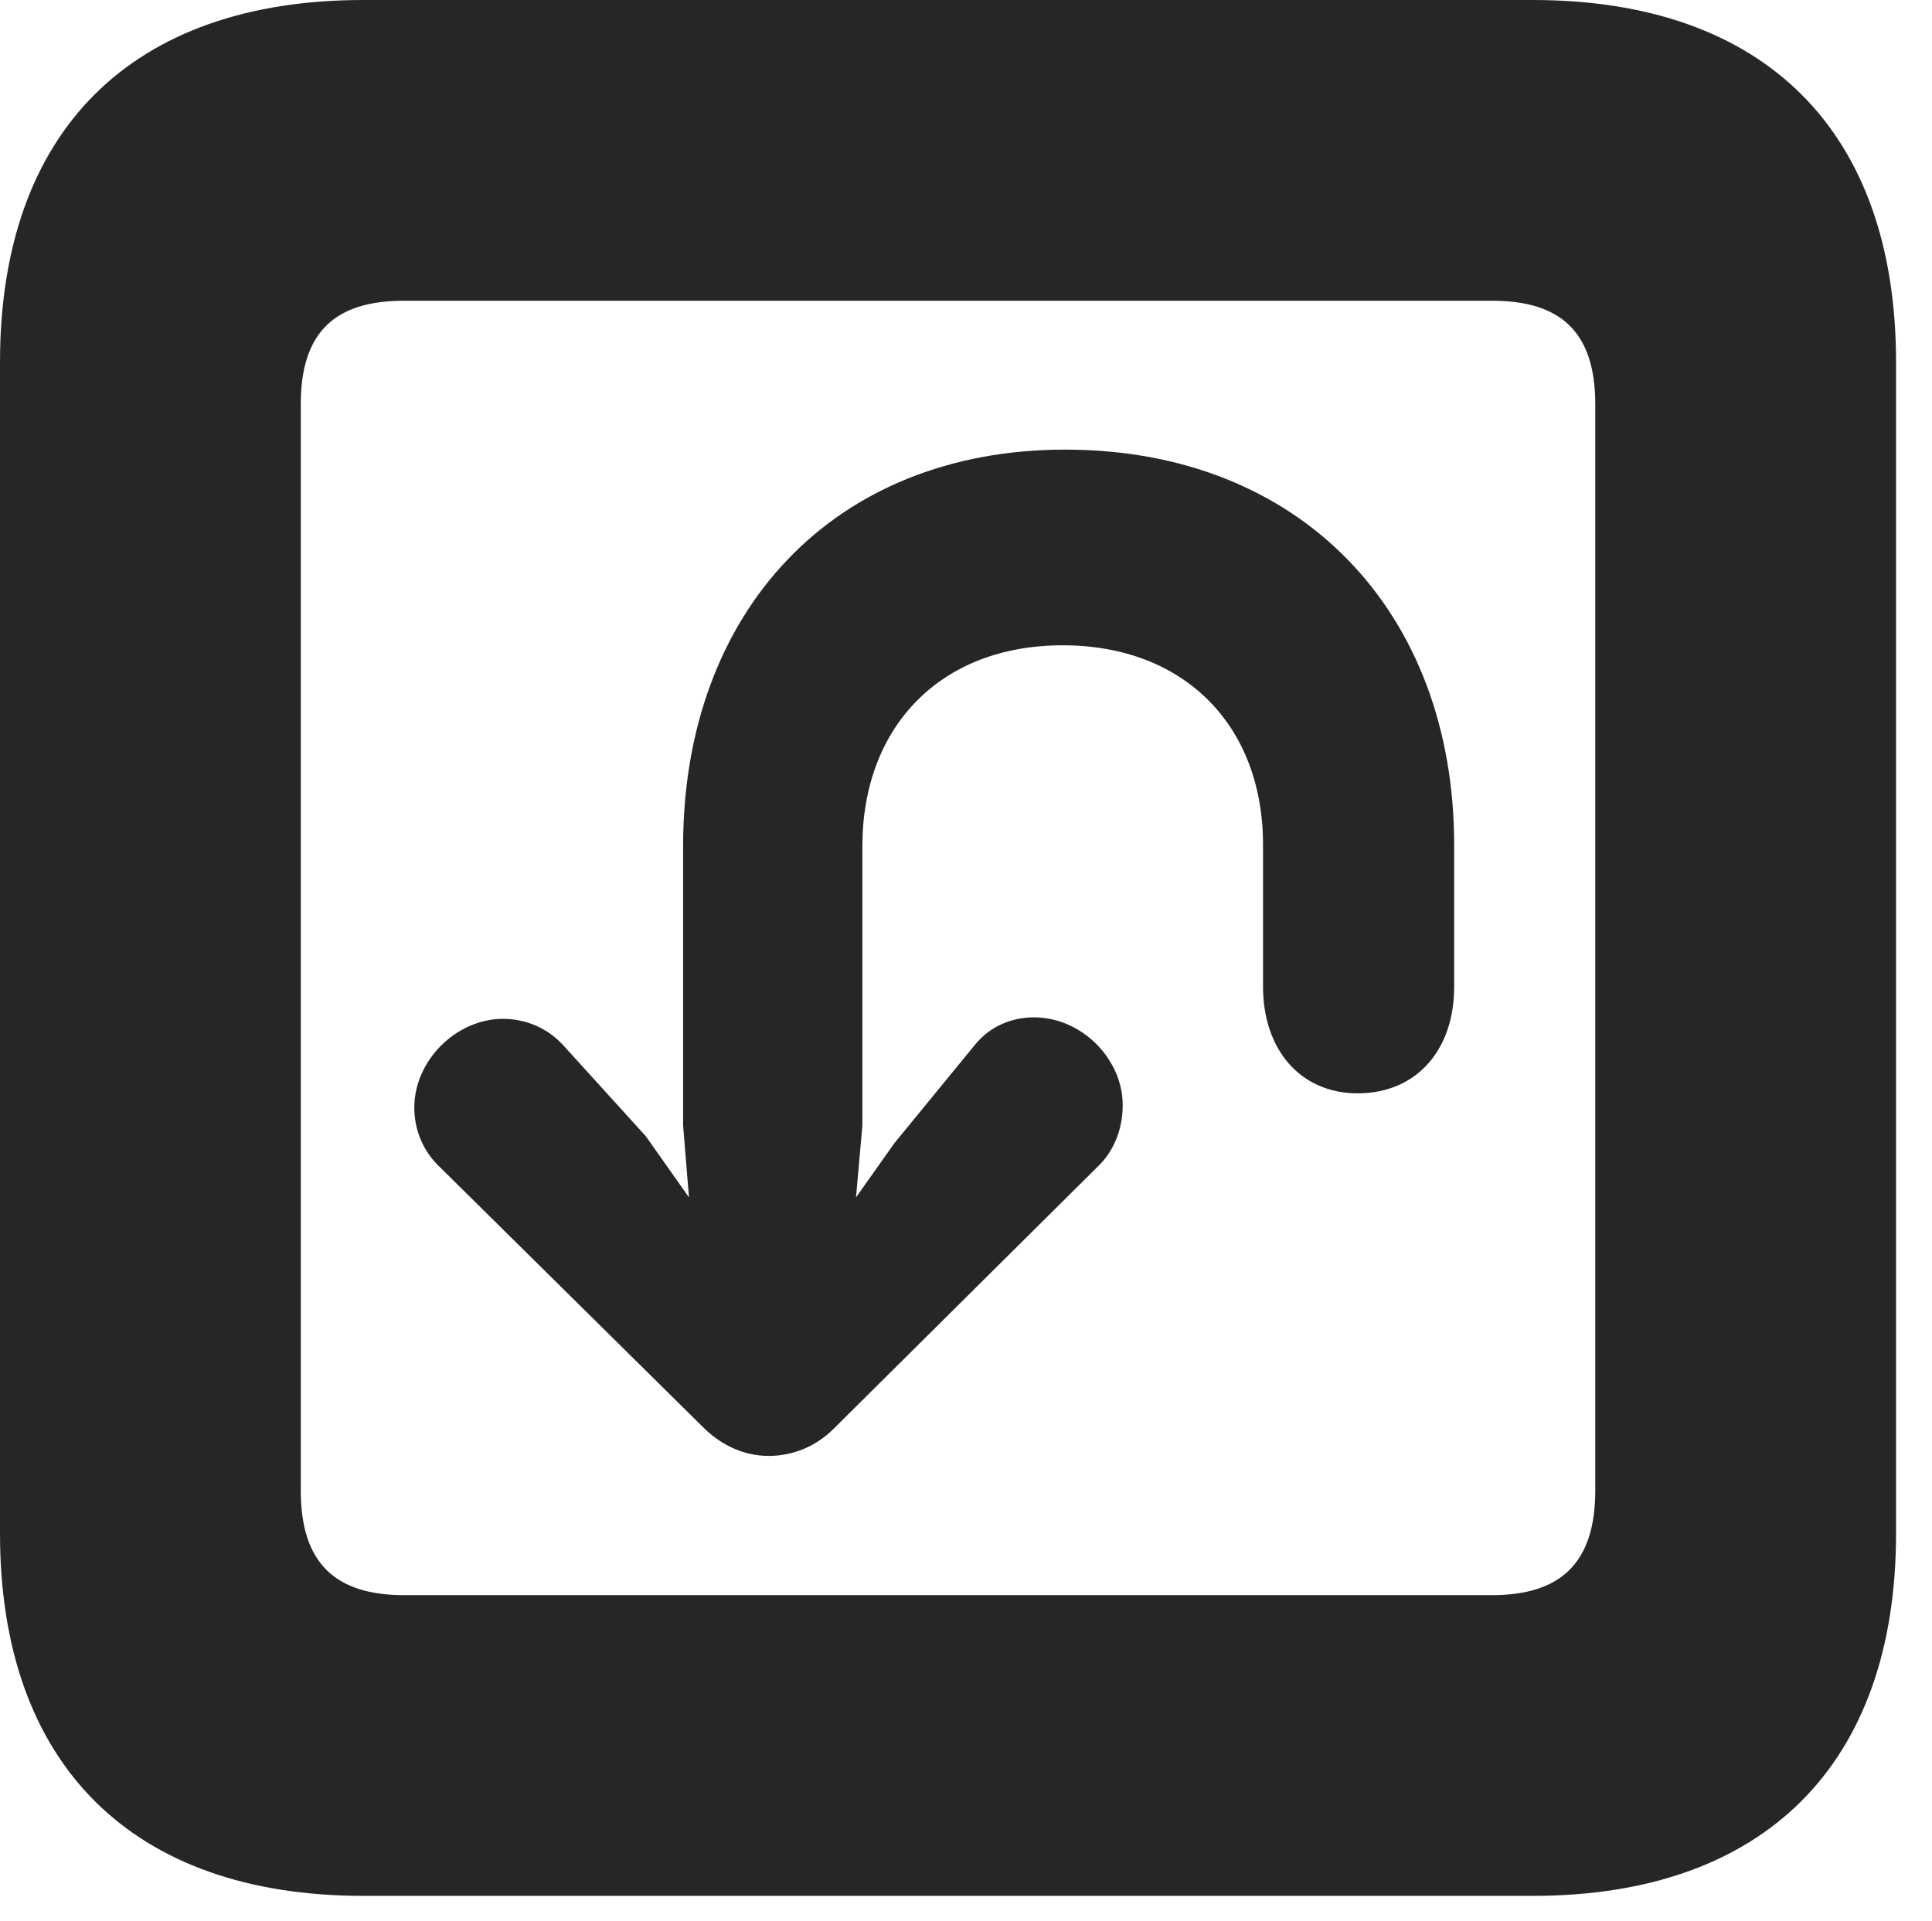 <?xml version="1.0" encoding="UTF-8"?>
<!--Generator: Apple Native CoreSVG 326-->
<!DOCTYPE svg PUBLIC "-//W3C//DTD SVG 1.1//EN" "http://www.w3.org/Graphics/SVG/1.1/DTD/svg11.dtd">
<svg version="1.1" xmlns="http://www.w3.org/2000/svg" xmlns:xlink="http://www.w3.org/1999/xlink"
       viewBox="0 0 19.399 19.287">
       <g>
              <rect height="19.287" opacity="0" width="19.399" x="0" y="0" />
              <path d="M3.648 19.038L15.39 19.038C17.716 19.038 19.038 17.716 19.038 15.399L19.038 3.637C19.038 1.312 17.716 0 15.39 0L3.648 0C1.324 0 0 1.312 0 3.637L0 15.399C0 17.716 1.324 19.038 3.648 19.038ZM4.056 16.018C3.37 16.018 3.02 15.7 3.02 14.968L3.02 4.06C3.02 3.328 3.37 3.02 4.056 3.02L14.982 3.02C15.665 3.02 16.018 3.328 16.018 4.06L16.018 14.968C16.018 15.7 15.665 16.018 14.982 16.018Z"
                     fill="currentColor" fill-opacity="0.85" />
              <path d="M10.695 4.515C8.367 4.515 6.859 6.144 6.859 8.497L6.859 11.302L6.918 12.024L6.484 11.409L5.657 10.498C5.495 10.319 5.272 10.231 5.052 10.231C4.577 10.231 4.16 10.653 4.16 11.121C4.16 11.341 4.243 11.557 4.42 11.723L7.079 14.351C7.26 14.522 7.48 14.62 7.719 14.62C7.954 14.62 8.186 14.53 8.367 14.351L11.023 11.714C11.19 11.555 11.273 11.331 11.273 11.096C11.273 10.639 10.866 10.216 10.381 10.216C10.166 10.216 9.943 10.3 9.786 10.496L8.98 11.48L8.595 12.024L8.659 11.302L8.659 8.497C8.659 7.307 9.434 6.48 10.67 6.48C11.892 6.48 12.682 7.286 12.682 8.484C12.682 8.534 12.682 9.713 12.682 9.909C12.682 10.535 13.053 10.979 13.632 10.979C14.223 10.979 14.601 10.543 14.601 9.912C14.601 9.706 14.601 8.534 14.601 8.484C14.601 6.139 13.054 4.515 10.695 4.515Z"
                     fill="currentColor" fill-opacity="0.85" />
       </g>
</svg>